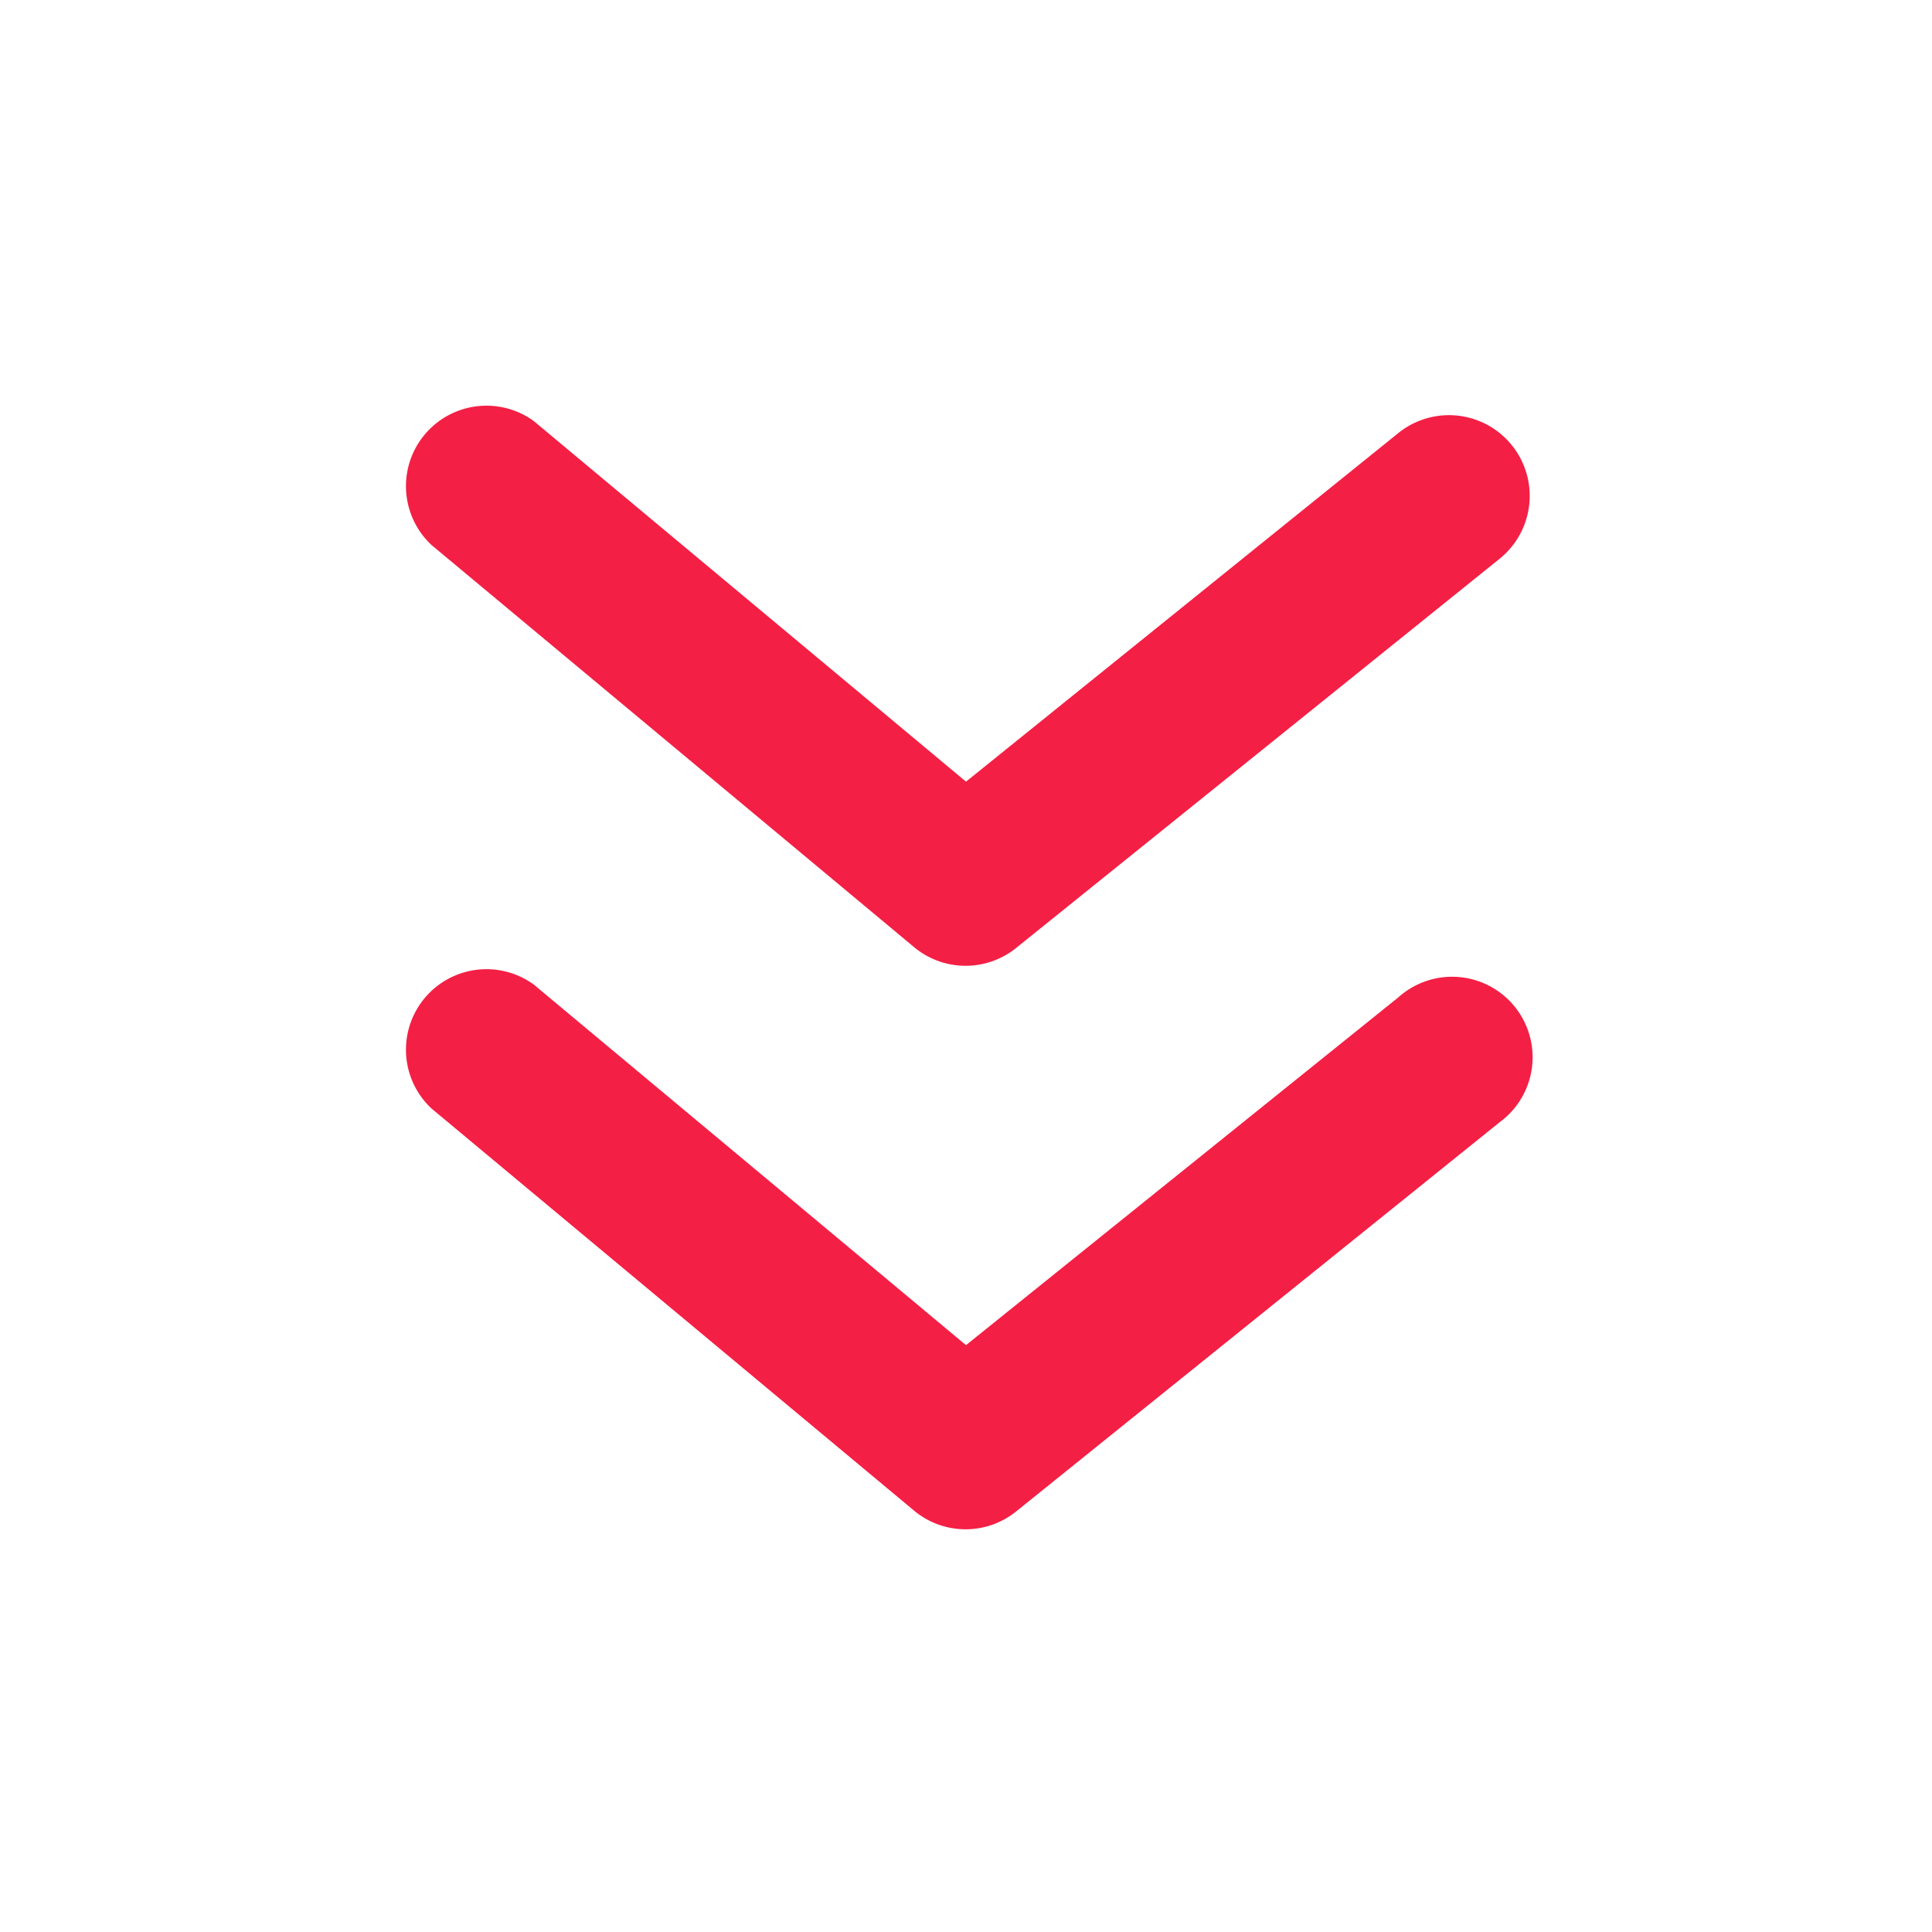<svg xmlns="http://www.w3.org/2000/svg" width="24" height="24" viewBox="0 0 24 24">
  <g id="Layer_2" data-name="Layer 2" transform="translate(24 24) rotate(180)">
    <g id="arrowhead-up">
      <rect id="Retângulo_4053" data-name="Retângulo 4053" width="24" height="24" transform="translate(24 24) rotate(180)" fill="#f41f45" opacity="0"/>
      <path id="Caminho_30887" data-name="Caminho 30887" d="M6.63,11.61,12,7.29l5.37,4.48a1,1,0,0,0,1.27-1.54l-6-5a1,1,0,0,0-1.27,0l-6,4.83a1,1,0,1,0,1.26,1.55Z" fill="#f41f45"/>
      <path id="Caminho_30888" data-name="Caminho 30888" d="M12.64,12.23a1,1,0,0,0-1.27,0l-6,4.83a1,1,0,1,0,1.26,1.56L12,14.29l5.37,4.48a1,1,0,0,0,1.27-1.54Z" fill="#f41f45"/>
    </g>
  </g>
</svg>
